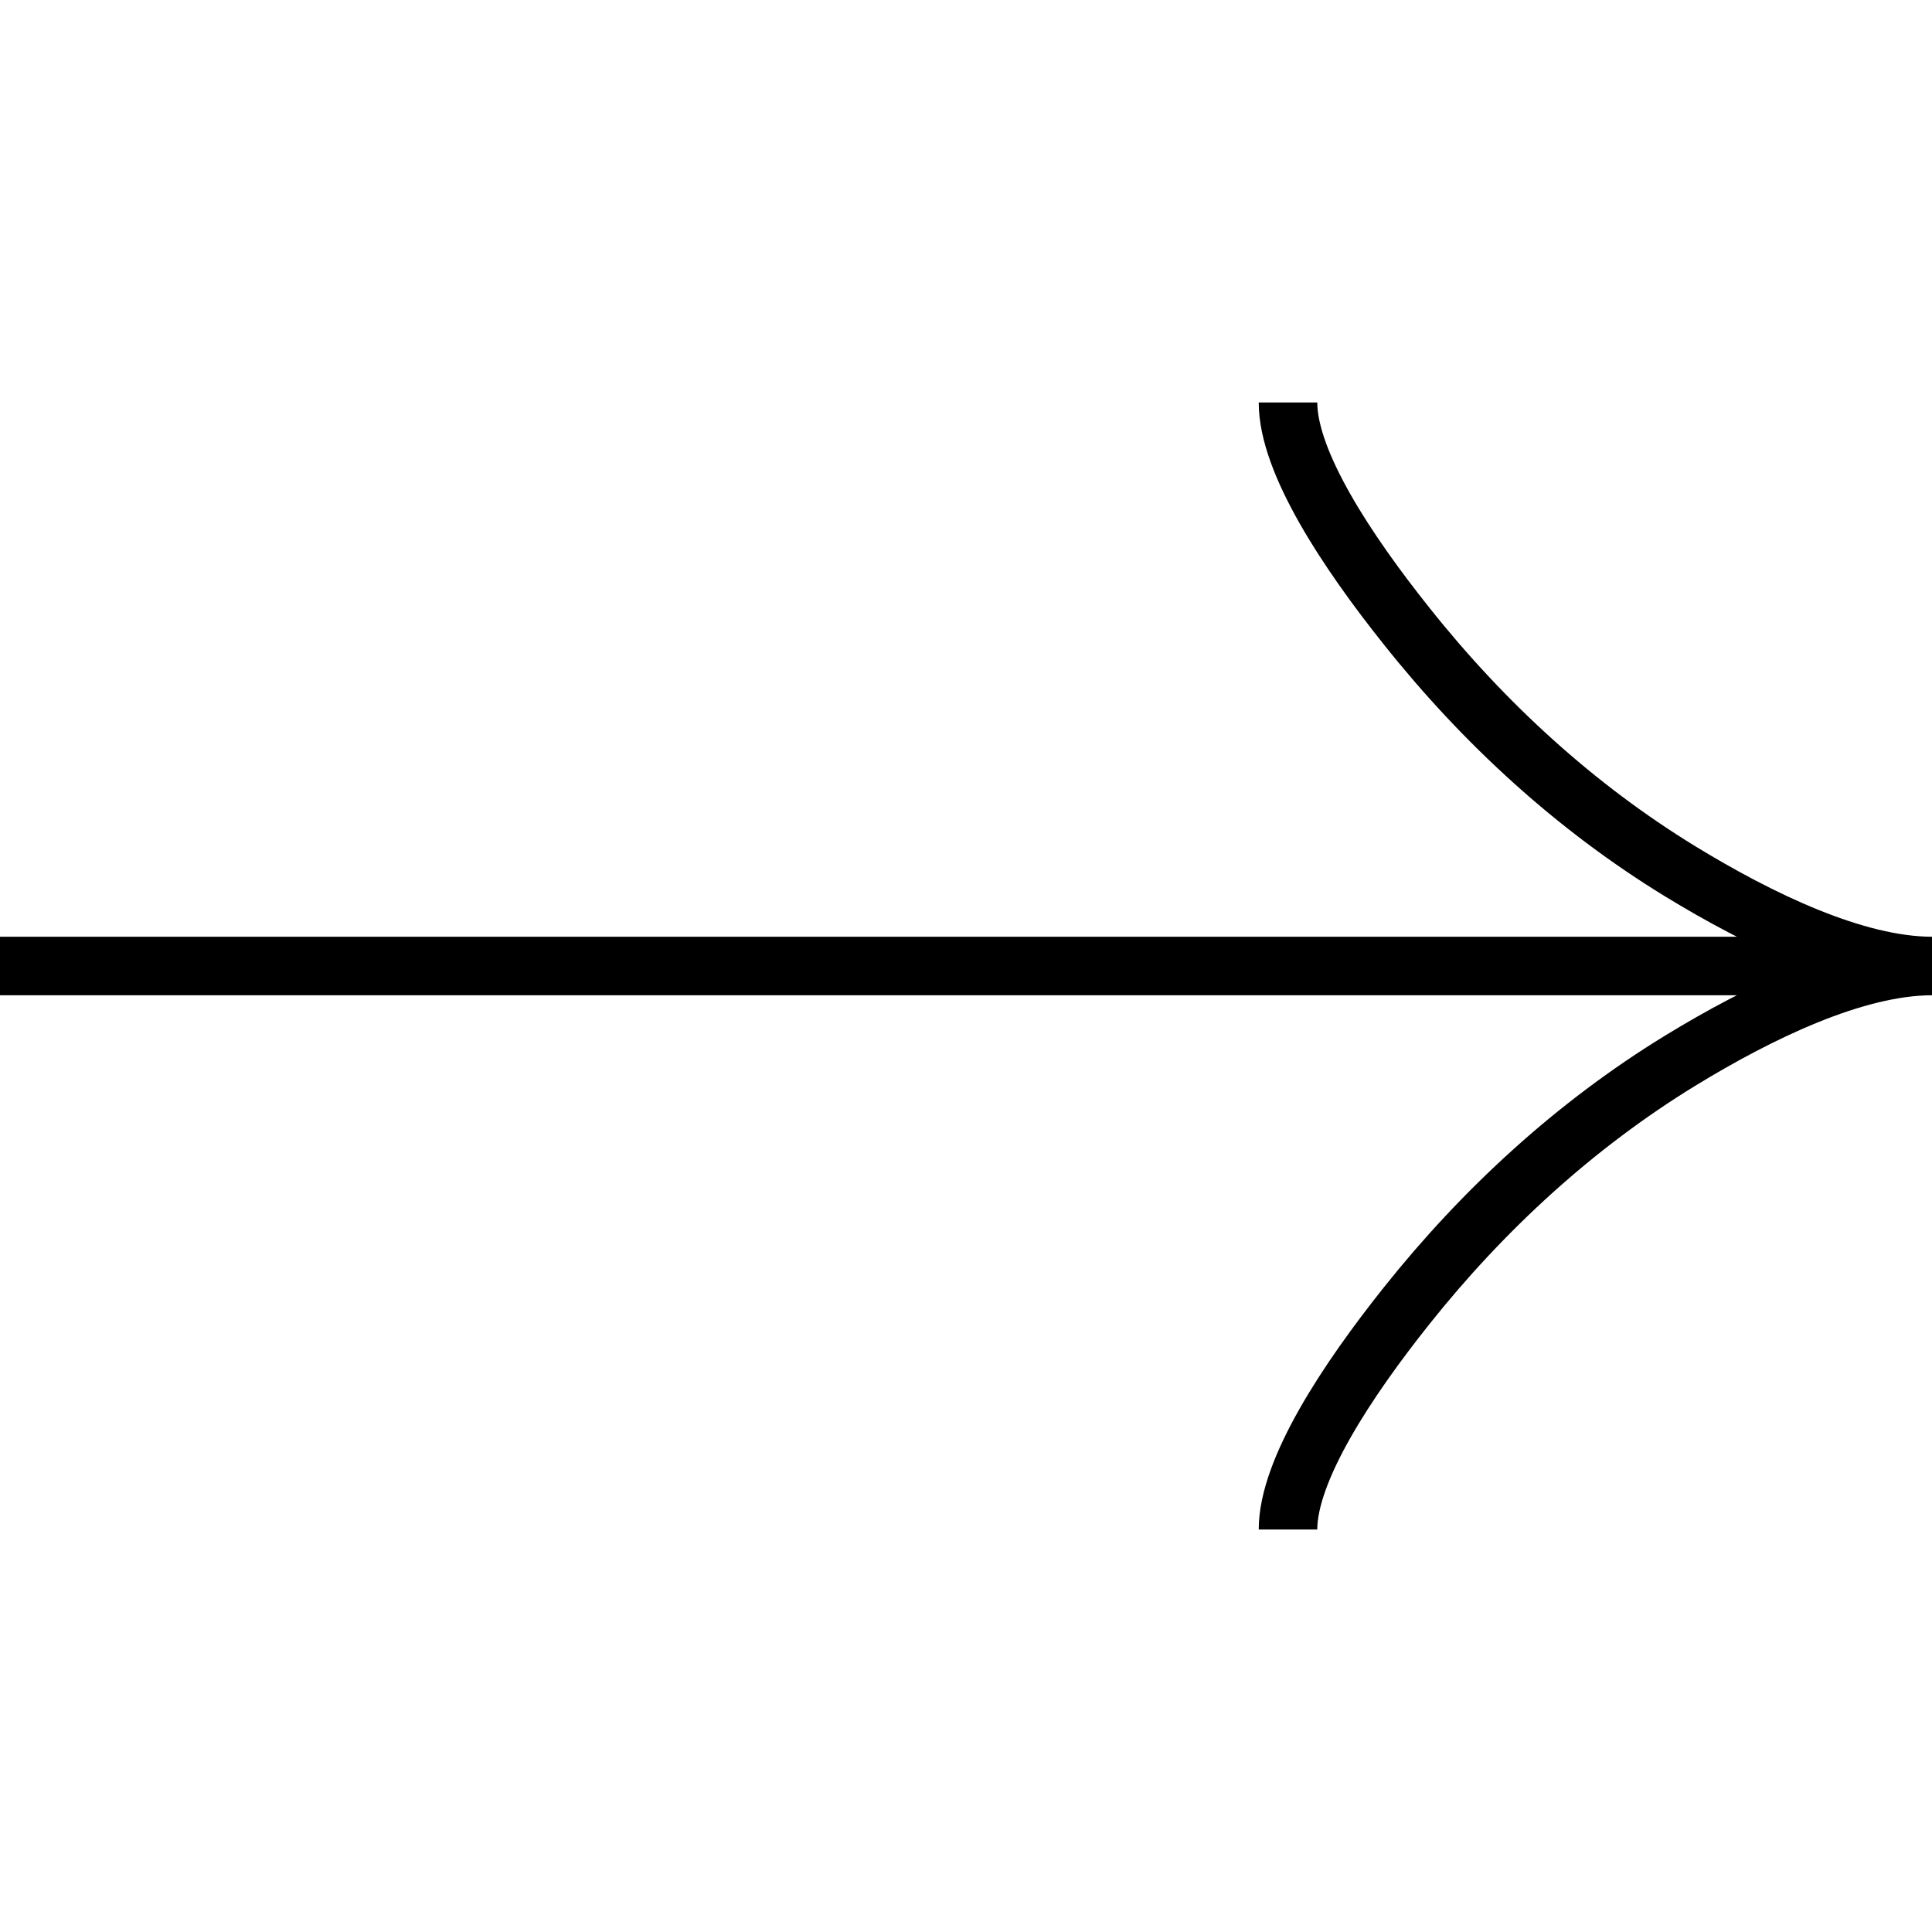 <svg width="33" height="33" viewBox="0 0 33 33" fill="none" xmlns="http://www.w3.org/2000/svg">
<path d="M22 6.875C22 7.895 23.008 9.419 24.028 10.697C25.34 12.348 26.907 13.787 28.704 14.886C30.052 15.709 31.686 16.5 33 16.5M33 16.5C31.686 16.5 30.051 17.291 28.704 18.114C26.907 19.214 25.34 20.654 24.028 22.301C23.008 23.581 22 25.108 22 26.125M33 16.5H0" stroke="black"/>
</svg>
